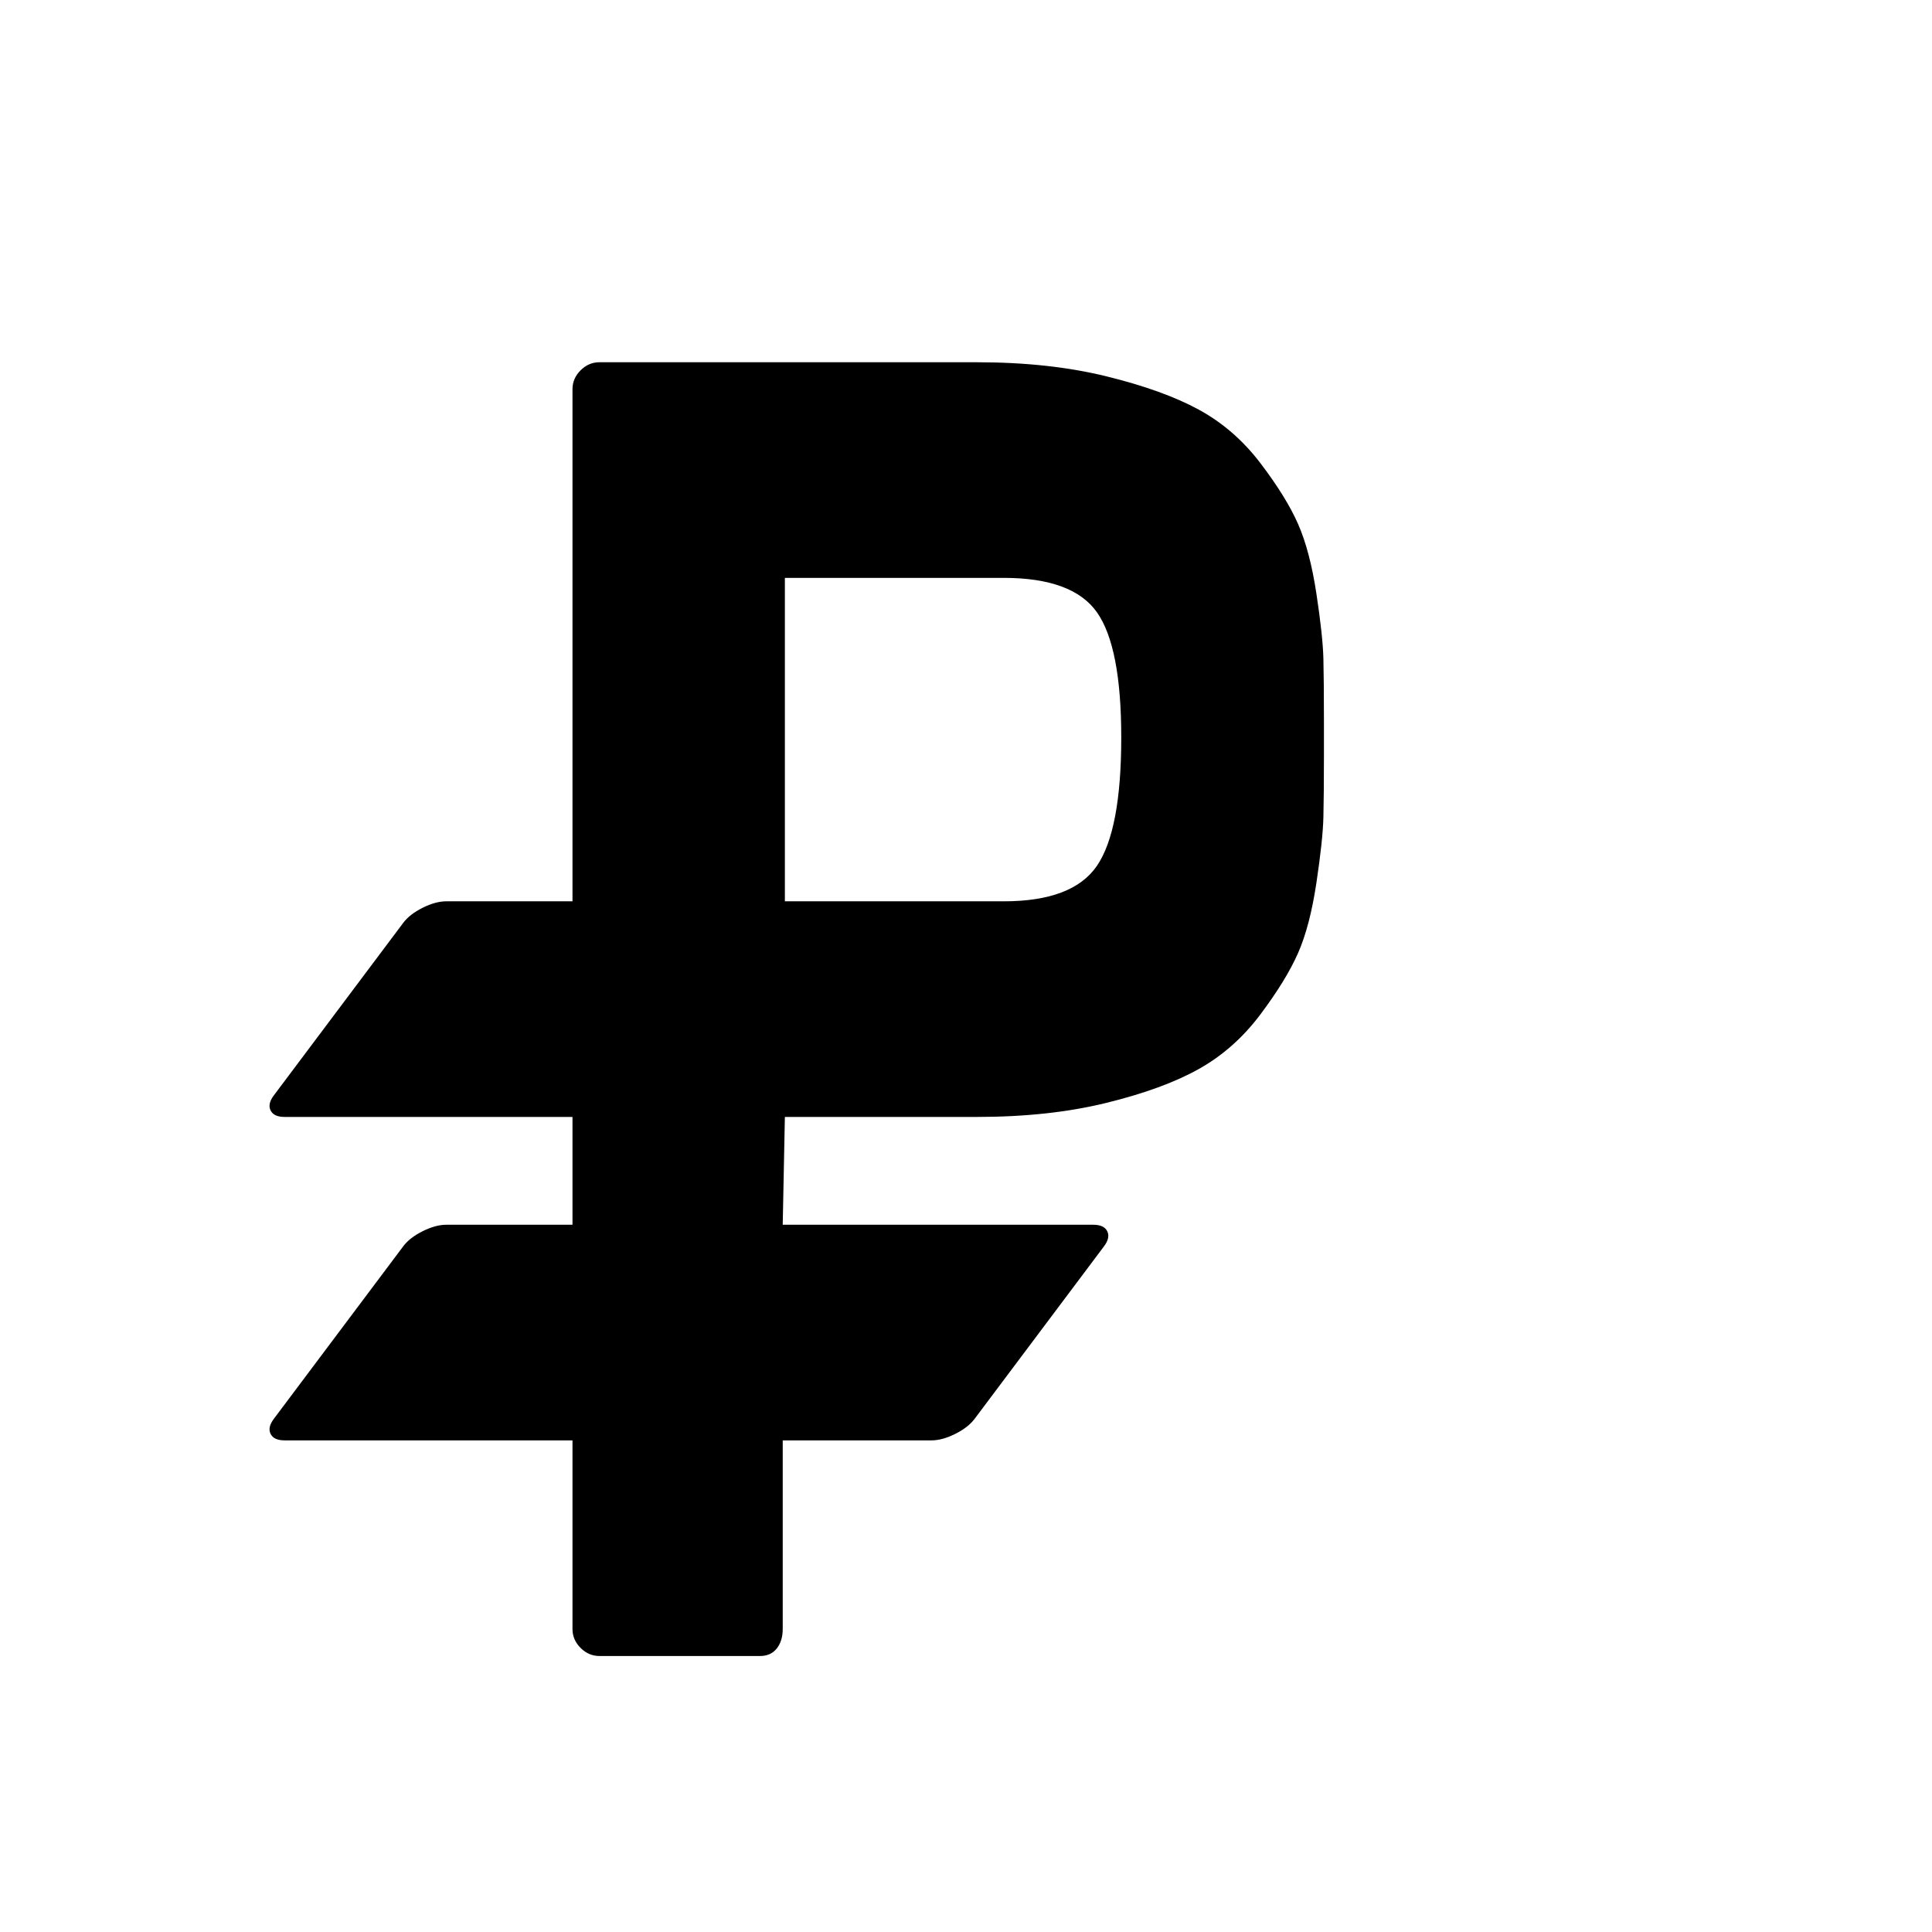 <svg viewBox="0 0 1792 1792" xmlns="http://www.w3.org/2000/svg"><path d="M556 336h350q67 0 120 13t86 31 57 49.5 35 56.5 17 64.5 6.5 60.5.5 57v33q0 36-.5 57t-6.5 61-17 65-35 57-57 50.5-86 31.5-120 13H728l-2 100h288q10 0 13 6t-3 14l-120 160q-6 8-18 14t-22 6H726v175q0 11-5.5 18t-15.5 7H556q-10 0-17.5-7.5T531 1511v-175H264q-10 0-13-6t3-14l120-160q6-8 18-14t22-6h117v-100H264q-10 0-13-6t3-14l120-160q6-8 18-14t22-6h117V361q0-10 7.5-17.5T556 336zm172 200v300h203q64 0 86.5-33t22.5-119q0-84-22.5-116T931 536H728z"/></svg>